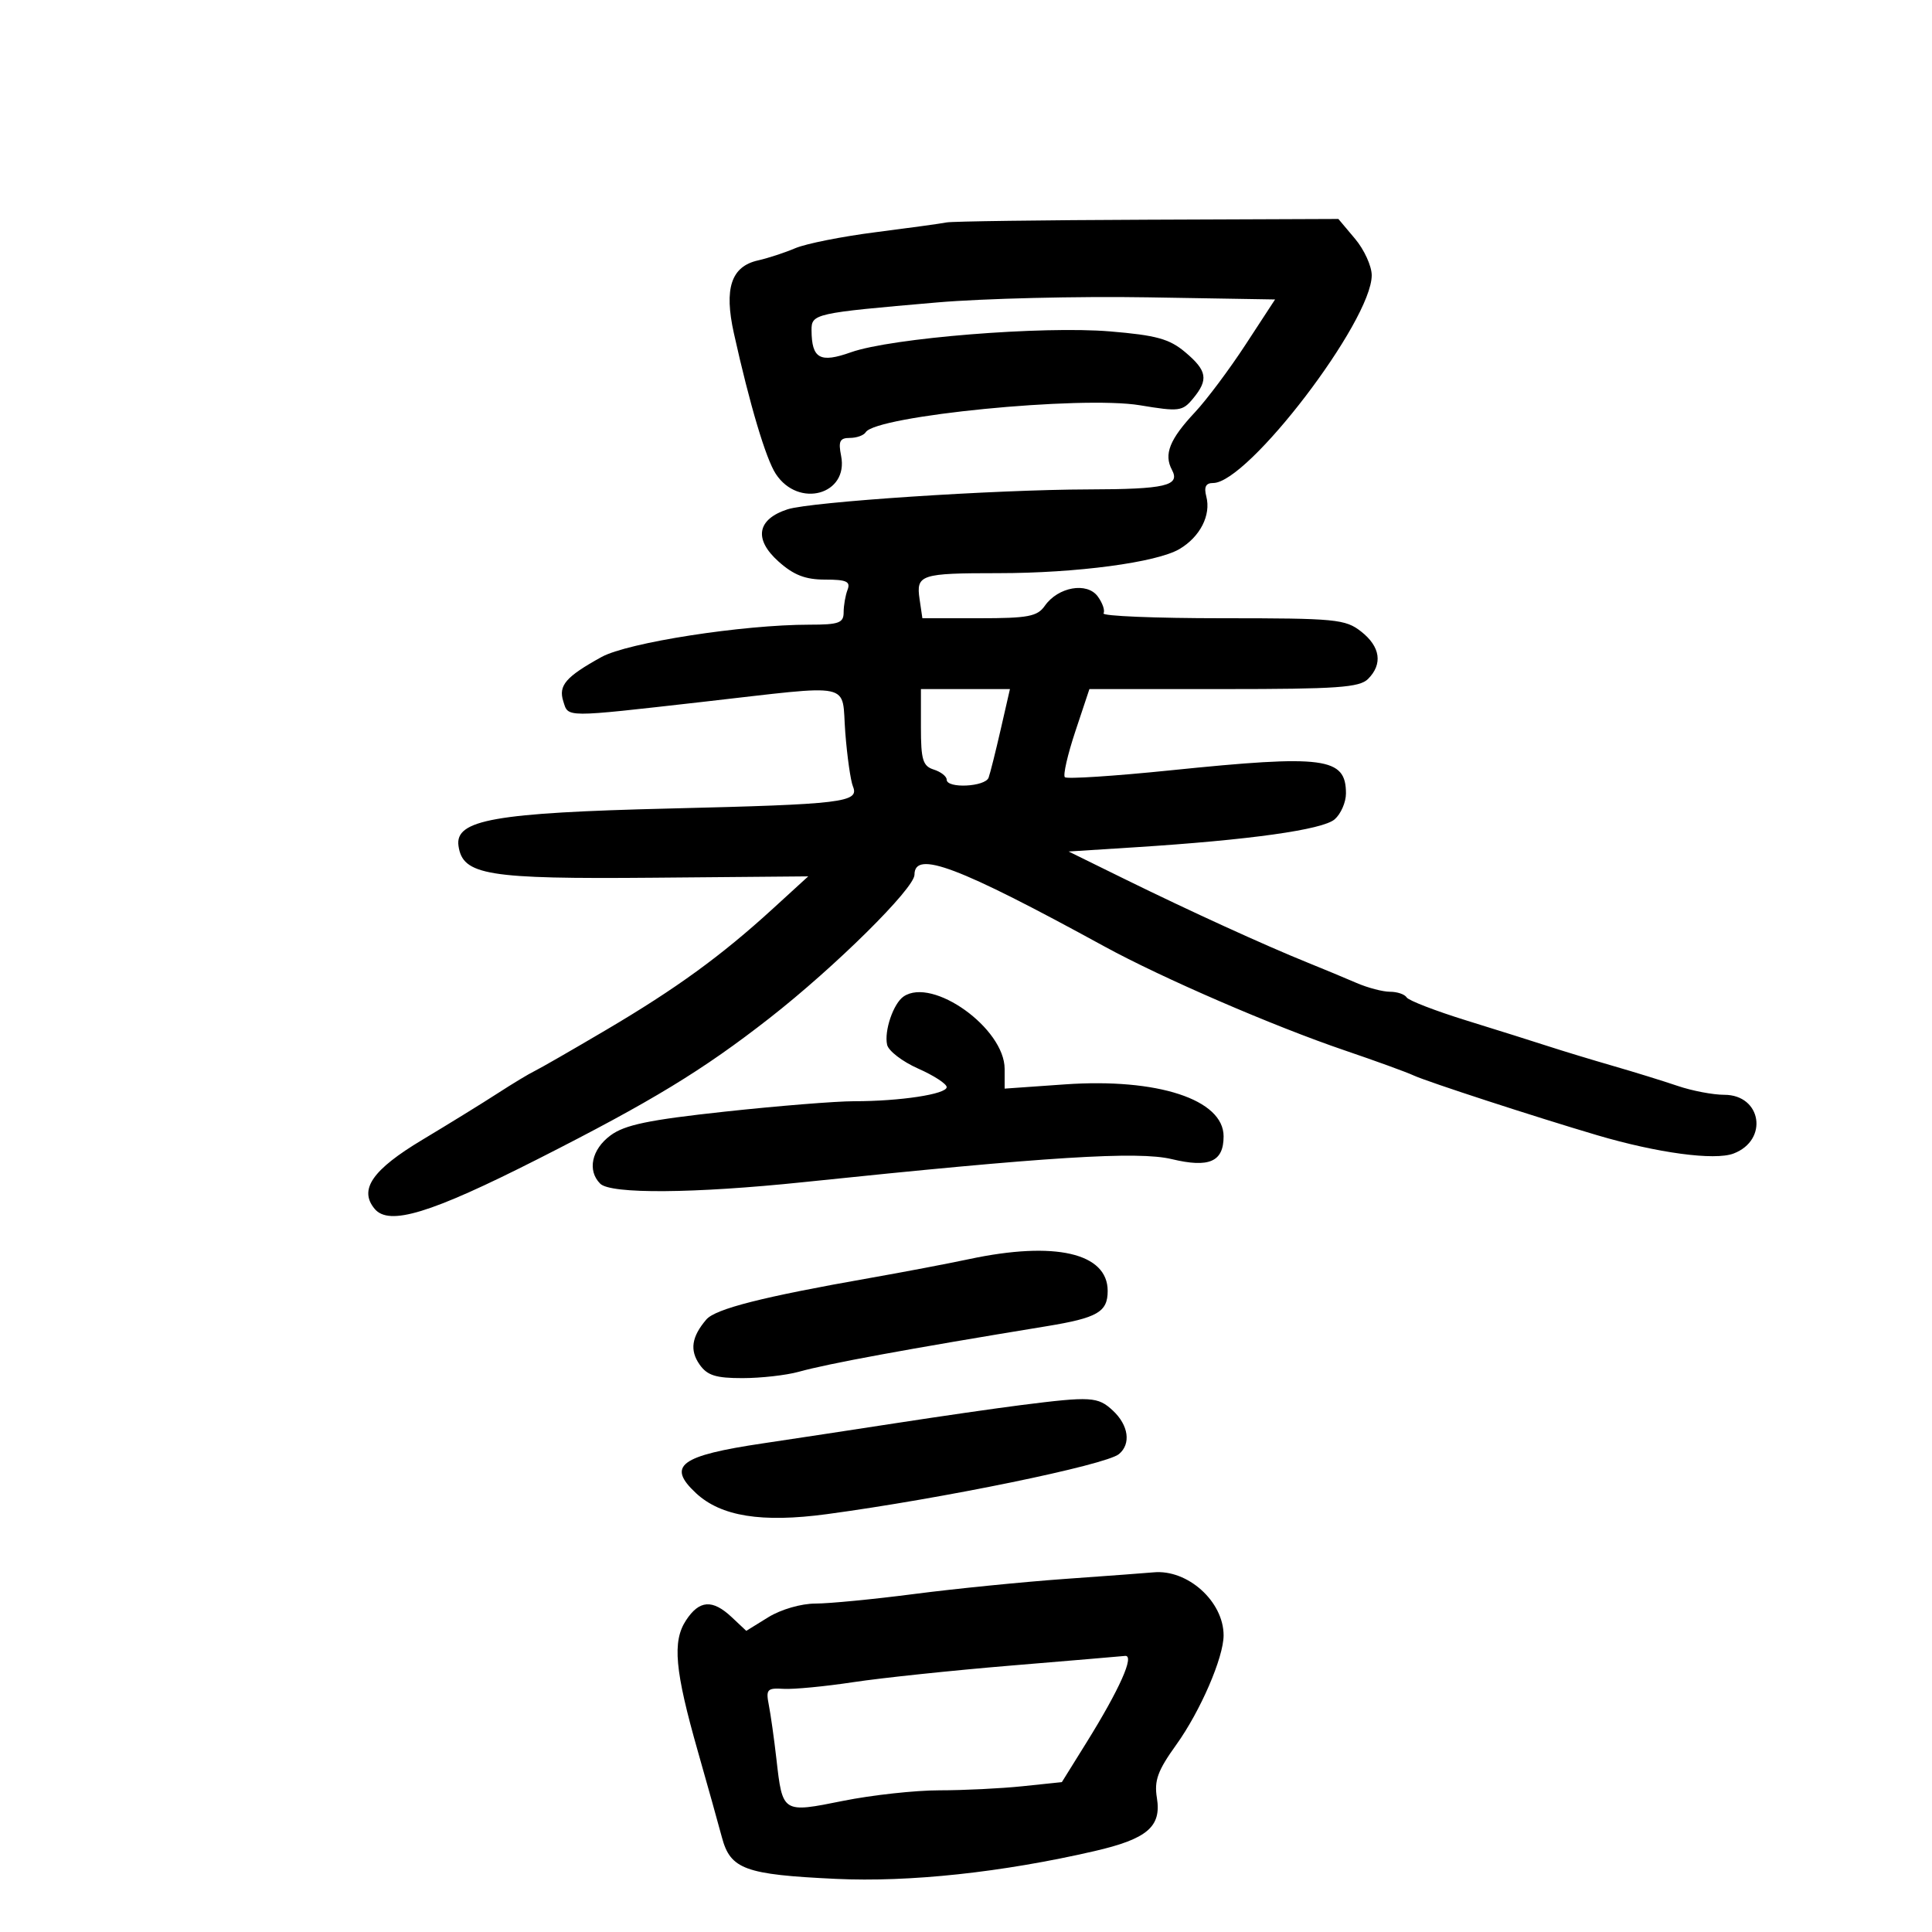 <svg xmlns="http://www.w3.org/2000/svg" width="300" height="300" viewBox="0 0 300 300" version="1.1">
	<path d="M 147 34.537 C 146.175 34.705, 141.225 35.387, 136 36.053 C 130.775 36.718, 125.150 37.836, 123.500 38.537 C 121.850 39.239, 119.247 40.092, 117.716 40.434 C 113.536 41.367, 112.407 44.767, 113.957 51.749 C 116.424 62.855, 118.919 71.227, 120.464 73.586 C 123.996 78.976, 131.812 76.808, 130.605 70.773 C 130.153 68.514, 130.405 68, 131.966 68 C 133.020 68, 134.128 67.602, 134.429 67.116 C 136.009 64.558, 167.913 61.420, 177 62.928 C 183.093 63.940, 183.610 63.875, 185.250 61.893 C 187.687 58.948, 187.453 57.559, 184.033 54.681 C 181.581 52.618, 179.554 52.059, 172.348 51.459 C 161.893 50.588, 138.369 52.484, 132.137 54.700 C 127.326 56.411, 126.046 55.699, 126.015 51.295 C 125.997 48.709, 126.434 48.612, 145.500 46.964 C 152.650 46.346, 167.386 45.989, 178.246 46.170 L 197.992 46.500 193.419 53.500 C 190.904 57.350, 187.370 62.075, 185.566 64 C 181.616 68.215, 180.685 70.542, 181.980 72.962 C 183.298 75.425, 180.980 75.967, 169 75.996 C 154.447 76.032, 125.887 77.921, 122.298 79.085 C 117.547 80.626, 117.008 83.725, 120.888 87.191 C 123.248 89.300, 125.052 90, 128.123 90 C 131.443 90, 132.100 90.298, 131.607 91.582 C 131.273 92.452, 131 94.027, 131 95.082 C 131 96.731, 130.258 97, 125.712 97 C 115.320 97, 97.463 99.776, 93.397 102.023 C 87.855 105.086, 86.687 106.438, 87.465 108.888 C 88.276 111.444, 87.422 111.439, 109 109 C 133.064 106.280, 130.635 105.761, 131.255 113.750 C 131.543 117.463, 132.079 121.228, 132.446 122.119 C 133.463 124.586, 130.913 124.894, 104 125.545 C 76.808 126.204, 70.615 127.298, 71.194 131.345 C 71.847 135.901, 75.615 136.516, 101.500 136.291 L 125.500 136.082 120 141.109 C 112 148.420, 105.028 153.490, 94.138 159.914 C 88.837 163.042, 83.825 165.923, 83 166.317 C 82.175 166.710, 79.602 168.263, 77.282 169.766 C 74.962 171.270, 69.697 174.518, 65.581 176.986 C 57.816 181.640, 55.689 184.716, 58.168 187.703 C 60.402 190.395, 66.839 188.434, 83.500 179.988 C 101.239 170.994, 109.093 166.216, 119.500 158.086 C 129.671 150.139, 142 137.943, 142 135.827 C 142 131.975, 148.763 134.529, 171.500 146.967 C 180.469 151.873, 197.750 159.347, 208.838 163.116 C 213.602 164.736, 218.400 166.480, 219.500 166.992 C 221.575 167.959, 238.404 173.439, 248 176.273 C 257.372 179.042, 266.252 180.235, 269.185 179.120 C 274.652 177.041, 273.543 170, 267.748 170 C 265.998 170, 262.752 169.383, 260.533 168.628 C 258.315 167.874, 253.800 166.476, 250.500 165.523 C 247.200 164.569, 242.700 163.203, 240.500 162.487 C 238.300 161.770, 232.555 159.963, 227.733 158.469 C 222.911 156.976, 218.722 155.359, 218.424 154.877 C 218.126 154.395, 216.964 154, 215.842 154 C 214.720 154, 212.384 153.386, 210.651 152.636 C 208.918 151.886, 205.475 150.454, 203 149.455 C 196.425 146.801, 184.745 141.467, 174.716 136.538 L 165.932 132.221 176.216 131.567 C 194.017 130.437, 205.394 128.843, 207.250 127.220 C 208.213 126.379, 209 124.572, 209 123.205 C 209 117.600, 205.699 117.166, 181.727 119.620 C 173.026 120.511, 165.656 120.989, 165.350 120.684 C 165.045 120.378, 165.777 117.174, 166.979 113.564 L 169.163 107 190.010 107 C 207.629 107, 211.101 106.757, 212.429 105.429 C 214.739 103.118, 214.349 100.420, 211.365 98.073 C 208.910 96.142, 207.437 96, 189.806 96 C 179.398 96, 171.094 95.658, 171.352 95.239 C 171.611 94.820, 171.211 93.641, 170.462 92.618 C 168.795 90.337, 164.296 91.132, 162.238 94.071 C 161.077 95.729, 159.645 96, 152.057 96 L 143.227 96 142.792 93.038 C 142.233 89.229, 142.925 89, 155.009 89 C 167.174 89, 179.613 87.342, 183.158 85.248 C 186.350 83.362, 188.072 79.989, 187.316 77.101 C 186.926 75.607, 187.233 75, 188.380 75 C 193.796 75, 213 49.841, 213 42.746 C 213 41.320, 211.835 38.769, 210.411 37.077 L 207.822 34 178.161 34.116 C 161.847 34.180, 147.825 34.369, 147 34.537 M 143 112.933 C 143 117.987, 143.296 118.959, 145 119.500 C 146.100 119.849, 147 120.554, 147 121.067 C 147 122.478, 152.996 122.185, 153.512 120.750 C 153.760 120.063, 154.606 116.688, 155.392 113.250 L 156.823 107 149.911 107 L 143 107 143 112.933 M 140.313 154.734 C 138.725 155.813, 137.268 160.080, 137.751 162.234 C 137.965 163.188, 140.134 164.850, 142.570 165.928 C 145.007 167.006, 147 168.302, 147 168.808 C 147 169.900, 139.771 171.001, 132.610 170.998 C 129.800 170.998, 120.773 171.725, 112.551 172.615 C 100.705 173.898, 97.022 174.664, 94.801 176.305 C 91.867 178.475, 91.164 181.764, 93.200 183.800 C 94.833 185.433, 107.747 185.337, 124.739 183.565 C 162.712 179.605, 176.704 178.730, 181.936 179.985 C 187.765 181.383, 190 180.403, 190 176.450 C 190 170.730, 179.736 167.372, 165.346 168.383 L 156 169.040 156 165.981 C 156 159.687, 144.820 151.672, 140.313 154.734 M 150.500 195.512 C 147.200 196.215, 140.225 197.542, 135 198.461 C 118.446 201.371, 111.091 203.239, 109.677 204.893 C 107.389 207.571, 107.076 209.663, 108.632 211.885 C 109.818 213.578, 111.149 213.999, 115.307 213.994 C 118.163 213.991, 122.078 213.550, 124.007 213.015 C 128.644 211.726, 140.698 209.510, 162.500 205.937 C 170.425 204.638, 172 203.729, 172 200.450 C 172 194.563, 163.798 192.679, 150.500 195.512 M 158.500 218.188 C 154.650 218.676, 145.875 219.943, 139 221.004 C 132.125 222.064, 122.900 223.466, 118.500 224.119 C 105.595 226.036, 103.498 227.591, 108.070 231.851 C 111.947 235.463, 118.271 236.479, 128.395 235.116 C 146.348 232.699, 171.703 227.486, 173.750 225.790 C 175.652 224.215, 175.248 221.309, 172.811 219.039 C 170.480 216.867, 169.423 216.804, 158.500 218.188 M 165.500 245.164 C 158.900 245.634, 148.325 246.690, 142 247.510 C 135.675 248.331, 128.753 249.002, 126.618 249.001 C 124.407 249.001, 121.261 249.912, 119.308 251.118 L 115.881 253.237 113.626 251.118 C 110.633 248.307, 108.593 248.447, 106.523 251.606 C 104.373 254.886, 104.782 259.378, 108.377 272 C 109.866 277.225, 111.539 283.208, 112.095 285.295 C 113.420 290.265, 115.666 291.085, 129.776 291.750 C 141.223 292.289, 155.632 290.743, 169.948 287.439 C 178.140 285.549, 180.368 283.653, 179.644 279.192 C 179.204 276.479, 179.762 274.945, 182.650 270.924 C 186.387 265.722, 190 257.374, 190 253.940 C 190 248.670, 184.398 243.641, 179.101 244.155 C 178.220 244.241, 172.100 244.695, 165.500 245.164 M 157 258.627 C 147.925 259.380, 136.900 260.540, 132.500 261.206 C 128.100 261.872, 123.230 262.338, 121.678 262.243 C 119.116 262.085, 118.905 262.320, 119.388 264.785 C 119.680 266.278, 120.206 270.018, 120.556 273.096 C 121.519 281.564, 121.479 281.539, 130.914 279.637 C 135.384 278.737, 142.115 278, 145.874 278 C 149.632 278, 155.447 277.714, 158.795 277.364 L 164.884 276.727 168.688 270.614 C 173.852 262.314, 176.238 256.964, 174.701 257.129 C 174.040 257.200, 166.075 257.874, 157 258.627" stroke="none" fill="black" fill-rule="evenodd"/>
</svg>